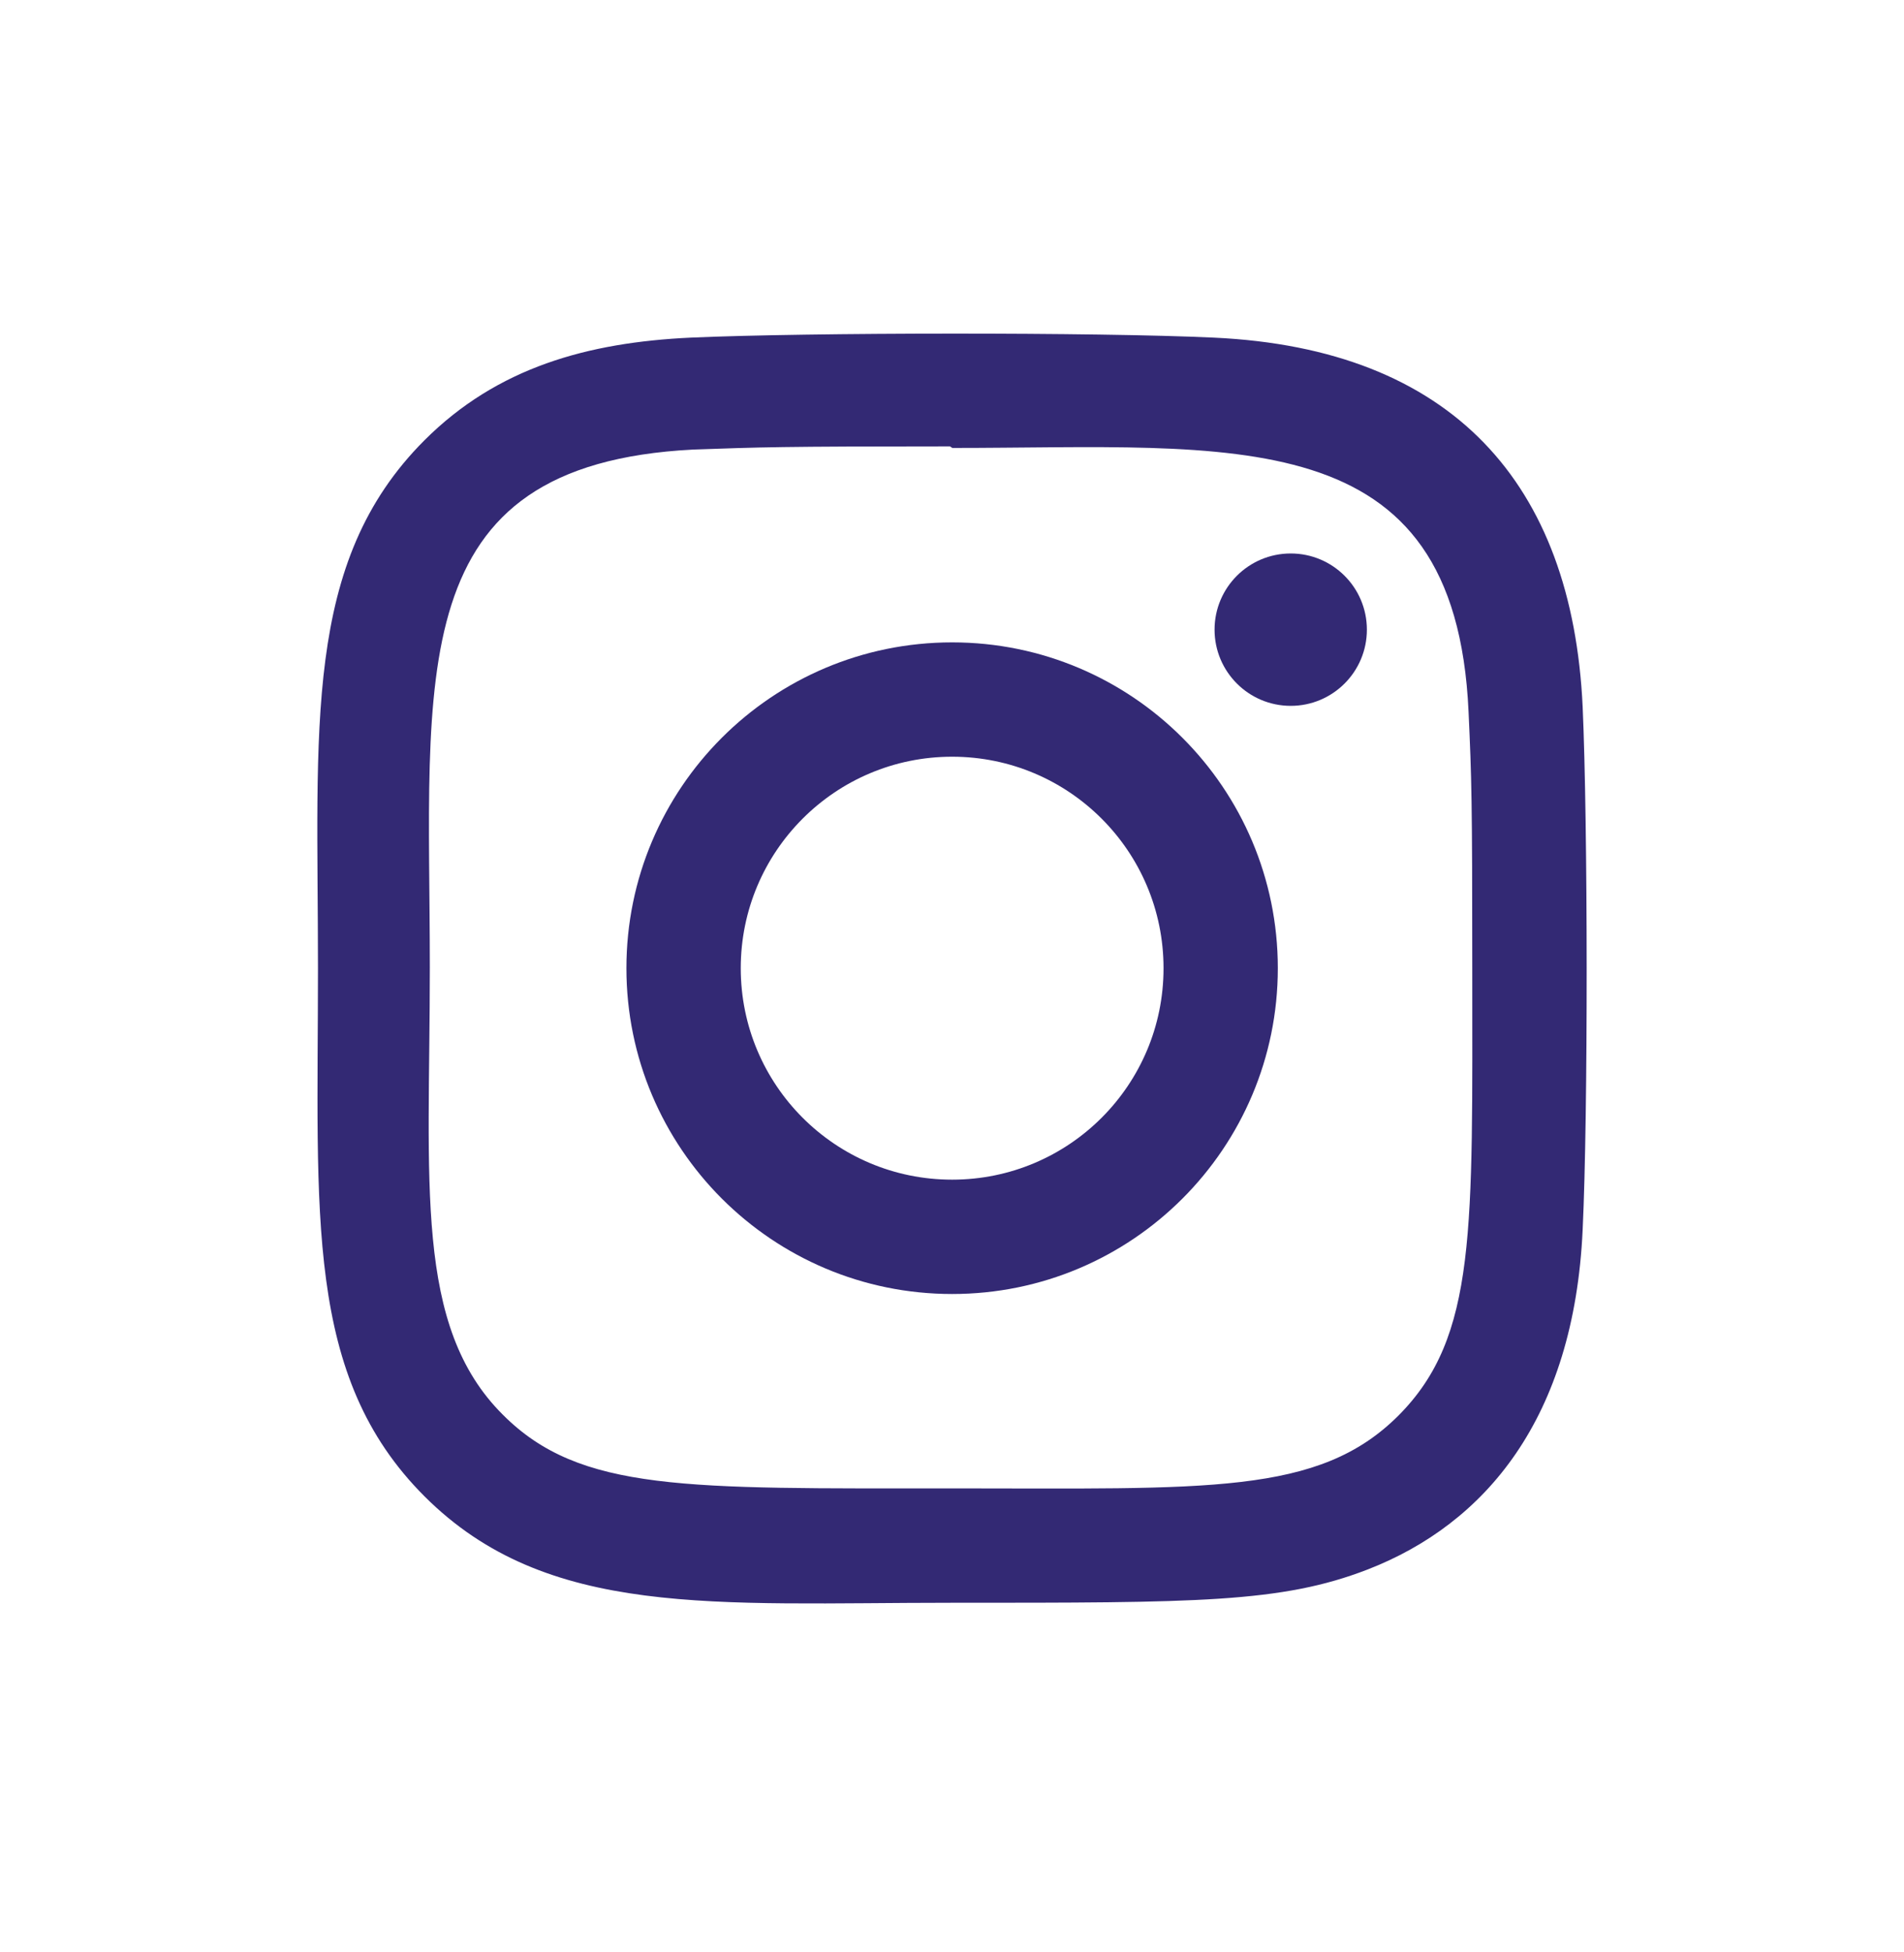 <svg width="40" height="41" viewBox="0 0 40 41" fill="none" xmlns="http://www.w3.org/2000/svg">
<path d="M20.003 13.49C16.221 13.49 13.16 16.554 13.16 20.332C13.16 24.113 16.225 27.174 20.003 27.174C23.784 27.174 26.845 24.11 26.845 20.332C26.845 16.551 23.78 13.49 20.003 13.49ZM20.003 24.773C17.548 24.773 15.562 22.785 15.562 20.332C15.562 17.879 17.549 15.891 20.003 15.891C22.456 15.891 24.444 17.879 24.444 20.332C24.445 22.785 22.457 24.773 20.003 24.773Z" fill="#332974"/>
<path d="M25.498 7.09C23.045 6.975 16.968 6.981 14.512 7.09C12.355 7.191 10.451 7.712 8.917 9.246C6.352 11.811 6.68 15.266 6.68 20.334C6.68 25.521 6.391 28.896 8.917 31.422C11.491 33.995 14.997 33.658 20.005 33.658C25.142 33.658 26.916 33.662 28.733 32.959C31.203 32 33.067 29.792 33.249 25.826C33.365 23.372 33.358 17.296 33.249 14.841C33.029 10.16 30.517 7.321 25.498 7.09ZM29.381 29.725C27.7 31.406 25.368 31.256 19.973 31.256C14.417 31.256 12.189 31.338 10.564 29.709C8.691 27.845 9.03 24.853 9.03 20.316C9.03 14.177 8.4 9.756 14.561 9.441C15.977 9.391 16.394 9.374 19.957 9.374L20.007 9.407C25.928 9.407 30.574 8.787 30.852 14.947C30.916 16.353 30.93 16.775 30.93 20.333C30.929 25.824 31.034 28.065 29.381 29.725Z" fill="#332974"/>
<path d="M27.116 14.823C28 14.823 28.716 14.106 28.716 13.223C28.716 12.339 28 11.623 27.116 11.623C26.232 11.623 25.516 12.339 25.516 13.223C25.516 14.106 26.232 14.823 27.116 14.823Z" fill="#332974"/>
</svg>

